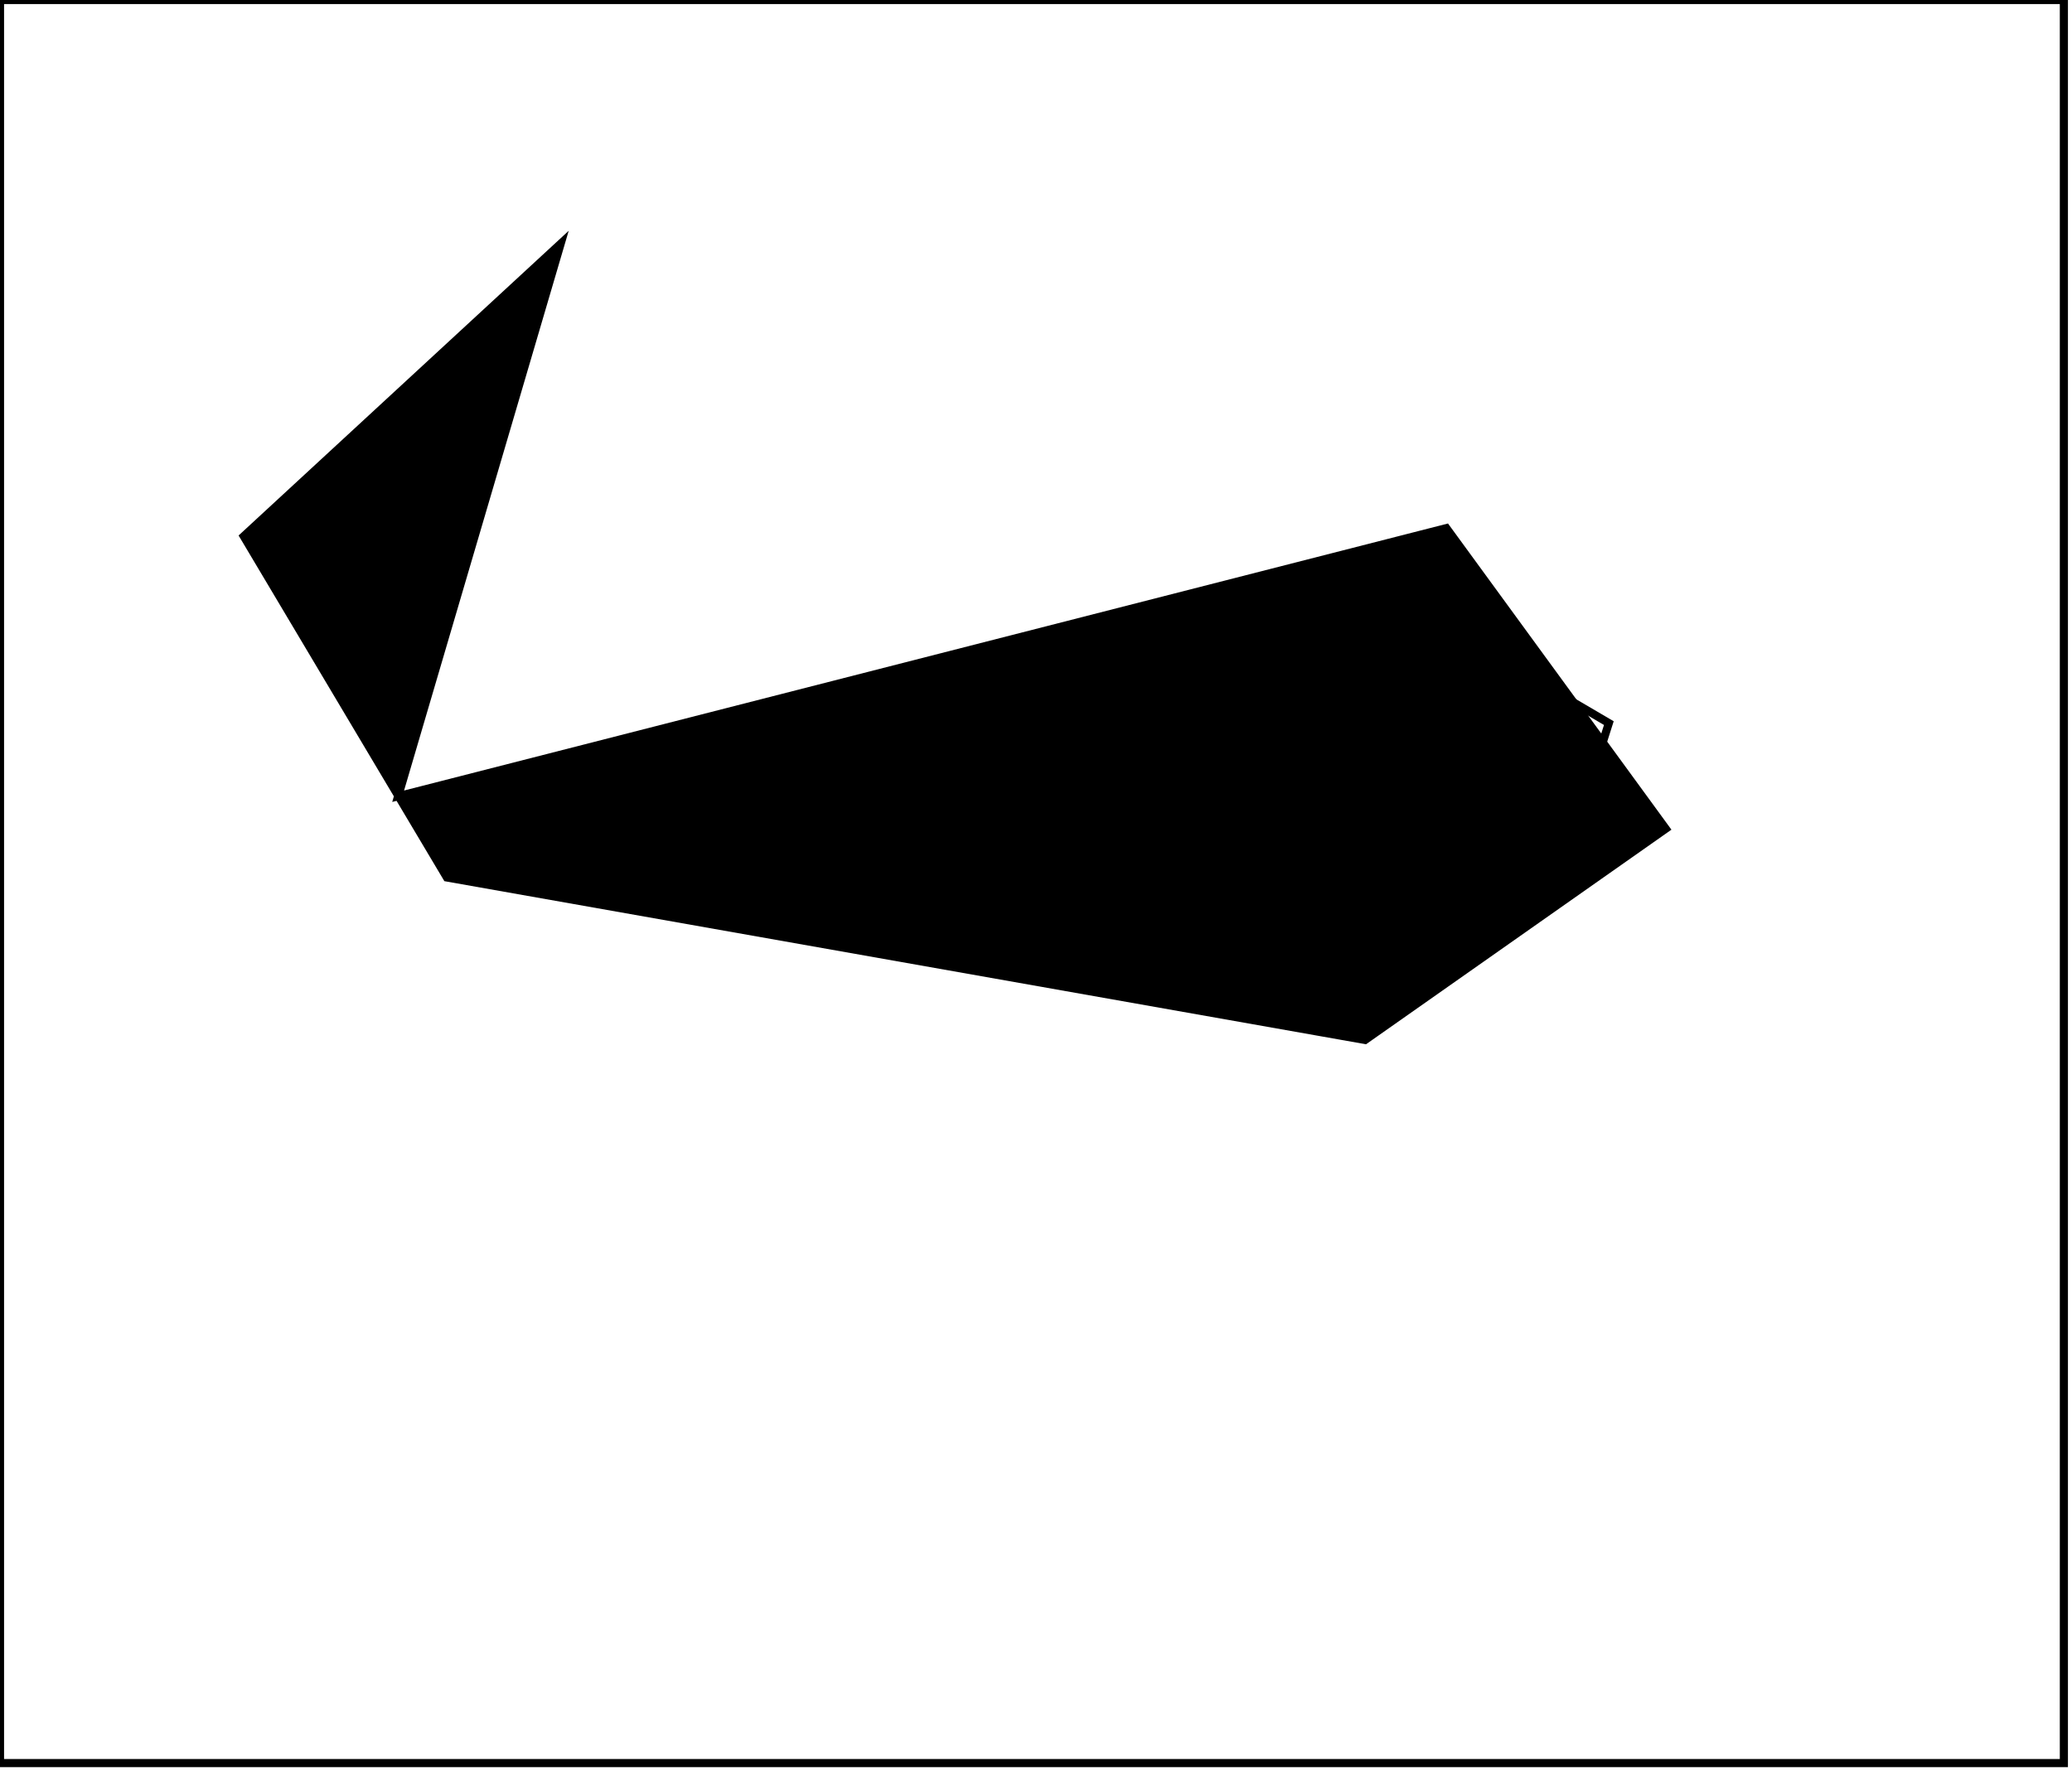 <?xml version="1.0" encoding="utf-8" ?>
<svg baseProfile="full" height="218" version="1.1" width="255" xmlns="http://www.w3.org/2000/svg" xmlns:ev="http://www.w3.org/2001/xml-events" xmlns:xlink="http://www.w3.org/1999/xlink"><defs /><rect fill="white" height="218" width="255" x="0" y="0" /><path d="M 198,89 L 169,72 L 102,105 L 168,121 L 191,111 Z" fill="none" stroke="black" stroke-width="1" /><path d="M 30,66 L 69,30 L 49,98 L 178,65 L 205,102 L 168,128 L 55,108 Z" fill="black" stroke="black" stroke-width="1" /><path d="M 0,0 L 0,217 L 254,217 L 254,0 Z" fill="none" stroke="black" stroke-width="1" /></svg>